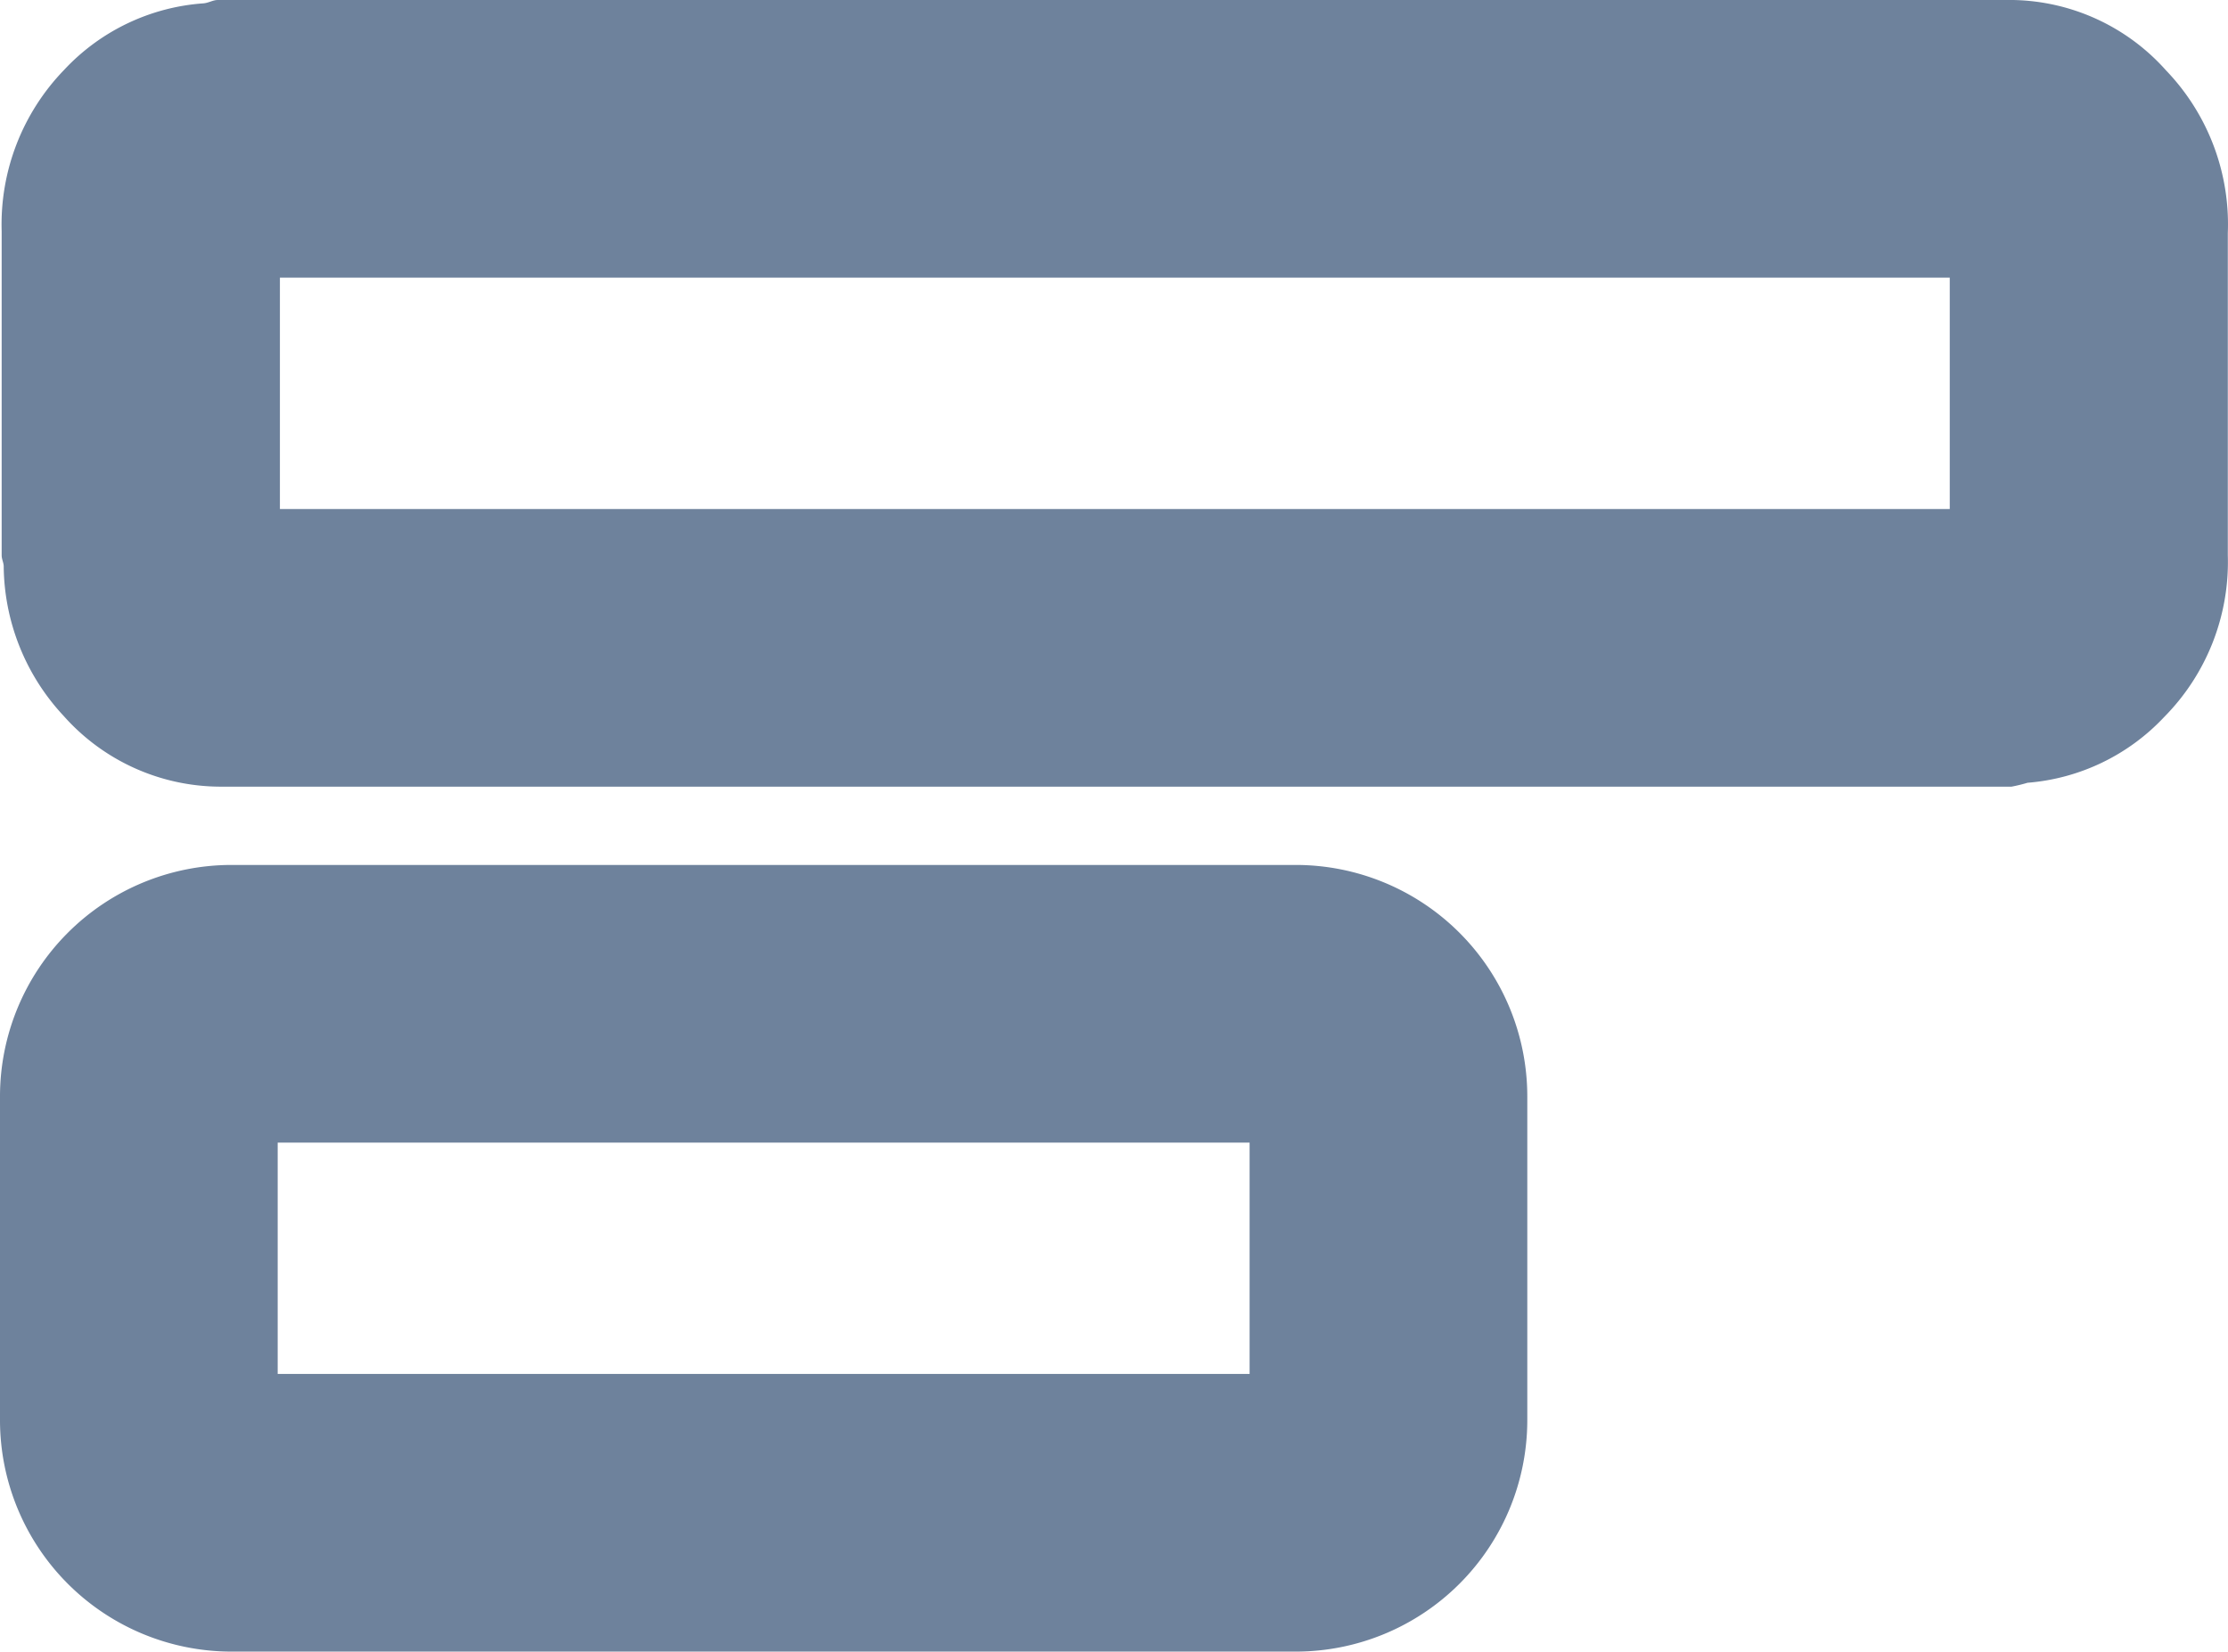 <svg xmlns="http://www.w3.org/2000/svg" width="12.035" height="8.923" viewBox="0 0 12.035 8.923"><defs><style>.a{fill:#6e829c;}</style></defs><path class="a" d="M11.7.38A1.133,1.133,0,0,0,10.875,0l-.016,0H1.177C1.15,0,1.129.015,1.1.018a1.138,1.138,0,0,0-.754.36,1.2,1.2,0,0,0-.337.872V3c0,.021.01.038.011.058a1.2,1.2,0,0,0,.324.81,1.135,1.135,0,0,0,.84.382h9.682a.83.83,0,0,0,.086-.021,1.135,1.135,0,0,0,.738-.355A1.191,1.191,0,0,0,12.034,3V1.259A1.2,1.2,0,0,0,11.7.38ZM10.532,1.5V2.75H1.512V1.5Z"/><path class="a" d="M7,4.673H1.25A1.251,1.251,0,0,0,0,5.923v1.75a1.251,1.251,0,0,0,1.25,1.25H7a1.251,1.251,0,0,0,1.25-1.25V5.923A1.251,1.251,0,0,0,7,4.673Zm-.25,1.5v1.25H1.5V6.173Z"/></svg>
